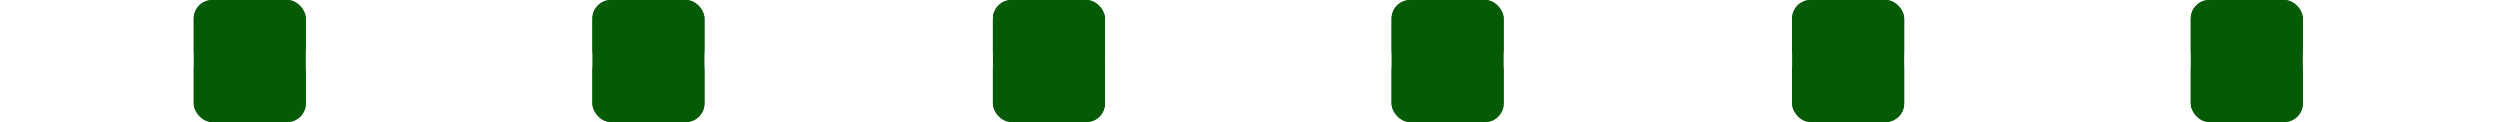 <svg xmlns="http://www.w3.org/2000/svg" xmlns:xlink="http://www.w3.org/1999/xlink" width="1342" height="65.5" viewBox="0 0 1342 65.5">
  <defs>
    <style>
      .cls-1 {
        filter: url(#filter);
      }

      .cls-2 {
        fill: #fff;
      }

      .cls-3 {
        fill: #055b05;
      }

      .cls-4 {
        filter: url(#filter-2);
      }
    </style>
    <filter id="filter" filterUnits="userSpaceOnUse">
      <feFlood result="flood" flood-color="#363630"/>
      <feComposite result="composite" operator="in" in2="SourceGraphic"/>
      <feBlend result="blend" in2="SourceGraphic"/>
    </filter>
    <filter id="filter-2" filterUnits="userSpaceOnUse">
      <feFlood result="flood" flood-color="#055b05"/>
      <feComposite result="composite" operator="in" in2="SourceGraphic"/>
      <feBlend result="blend" in2="SourceGraphic"/>
    </filter>
  </defs>
  <g class="cls-1">
    <rect id="Rounded_Rectangle_6" data-name="Rounded Rectangle 6" class="cls-2" y="28.25" width="1342" height="8" rx="4" ry="4"/>
    <rect id="Rounded_Rectangle_5_copy_6" data-name="Rounded Rectangle 5 copy 6" class="cls-3" x="104" width="60.156" height="65.5" rx="10" ry="10"/>
    <rect id="Rounded_Rectangle_5_copy_7" data-name="Rounded Rectangle 5 copy 7" class="cls-3" x="318" width="60.156" height="65.5" rx="10" ry="10"/>
    <rect id="Rounded_Rectangle_5_copy_8" data-name="Rounded Rectangle 5 copy 8" class="cls-3" x="533" width="60.156" height="65.5" rx="10" ry="10"/>
    <rect id="Rounded_Rectangle_5_copy_9" data-name="Rounded Rectangle 5 copy 9" class="cls-3" x="747" width="60.16" height="65.5" rx="10" ry="10"/>
    <rect id="Rounded_Rectangle_5_copy_10" data-name="Rounded Rectangle 5 copy 10" class="cls-3" x="962" width="60.16" height="65.5" rx="10" ry="10"/>
    <rect id="Rounded_Rectangle_5_copy_11" data-name="Rounded Rectangle 5 copy 11" class="cls-3" x="1176" width="60.16" height="65.5" rx="10" ry="10"/>
  </g>
  <g id="Group_21_copy" data-name="Group 21 copy" class="cls-4">
    <rect id="Rounded_Rectangle_6-2" data-name="Rounded Rectangle 6" class="cls-2" y="28.25" width="1342" height="8" rx="4" ry="4"/>
    <rect id="Rounded_Rectangle_5_copy_6-2" data-name="Rounded Rectangle 5 copy 6" class="cls-3" x="104" width="60.156" height="65.5" rx="10" ry="10"/>
    <rect id="Rounded_Rectangle_5_copy_7-2" data-name="Rounded Rectangle 5 copy 7" class="cls-3" x="318" width="60.156" height="65.5" rx="10" ry="10"/>
    <rect id="Rounded_Rectangle_5_copy_8-2" data-name="Rounded Rectangle 5 copy 8" class="cls-3" x="533" width="60.156" height="65.5" rx="10" ry="10"/>
    <rect id="Rounded_Rectangle_5_copy_9-2" data-name="Rounded Rectangle 5 copy 9" class="cls-3" x="747" width="60.16" height="65.5" rx="10" ry="10"/>
    <rect id="Rounded_Rectangle_5_copy_10-2" data-name="Rounded Rectangle 5 copy 10" class="cls-3" x="962" width="60.16" height="65.5" rx="10" ry="10"/>
    <rect id="Rounded_Rectangle_5_copy_11-2" data-name="Rounded Rectangle 5 copy 11" class="cls-3" x="1176" width="60.16" height="65.5" rx="10" ry="10"/>
  </g>
</svg>
